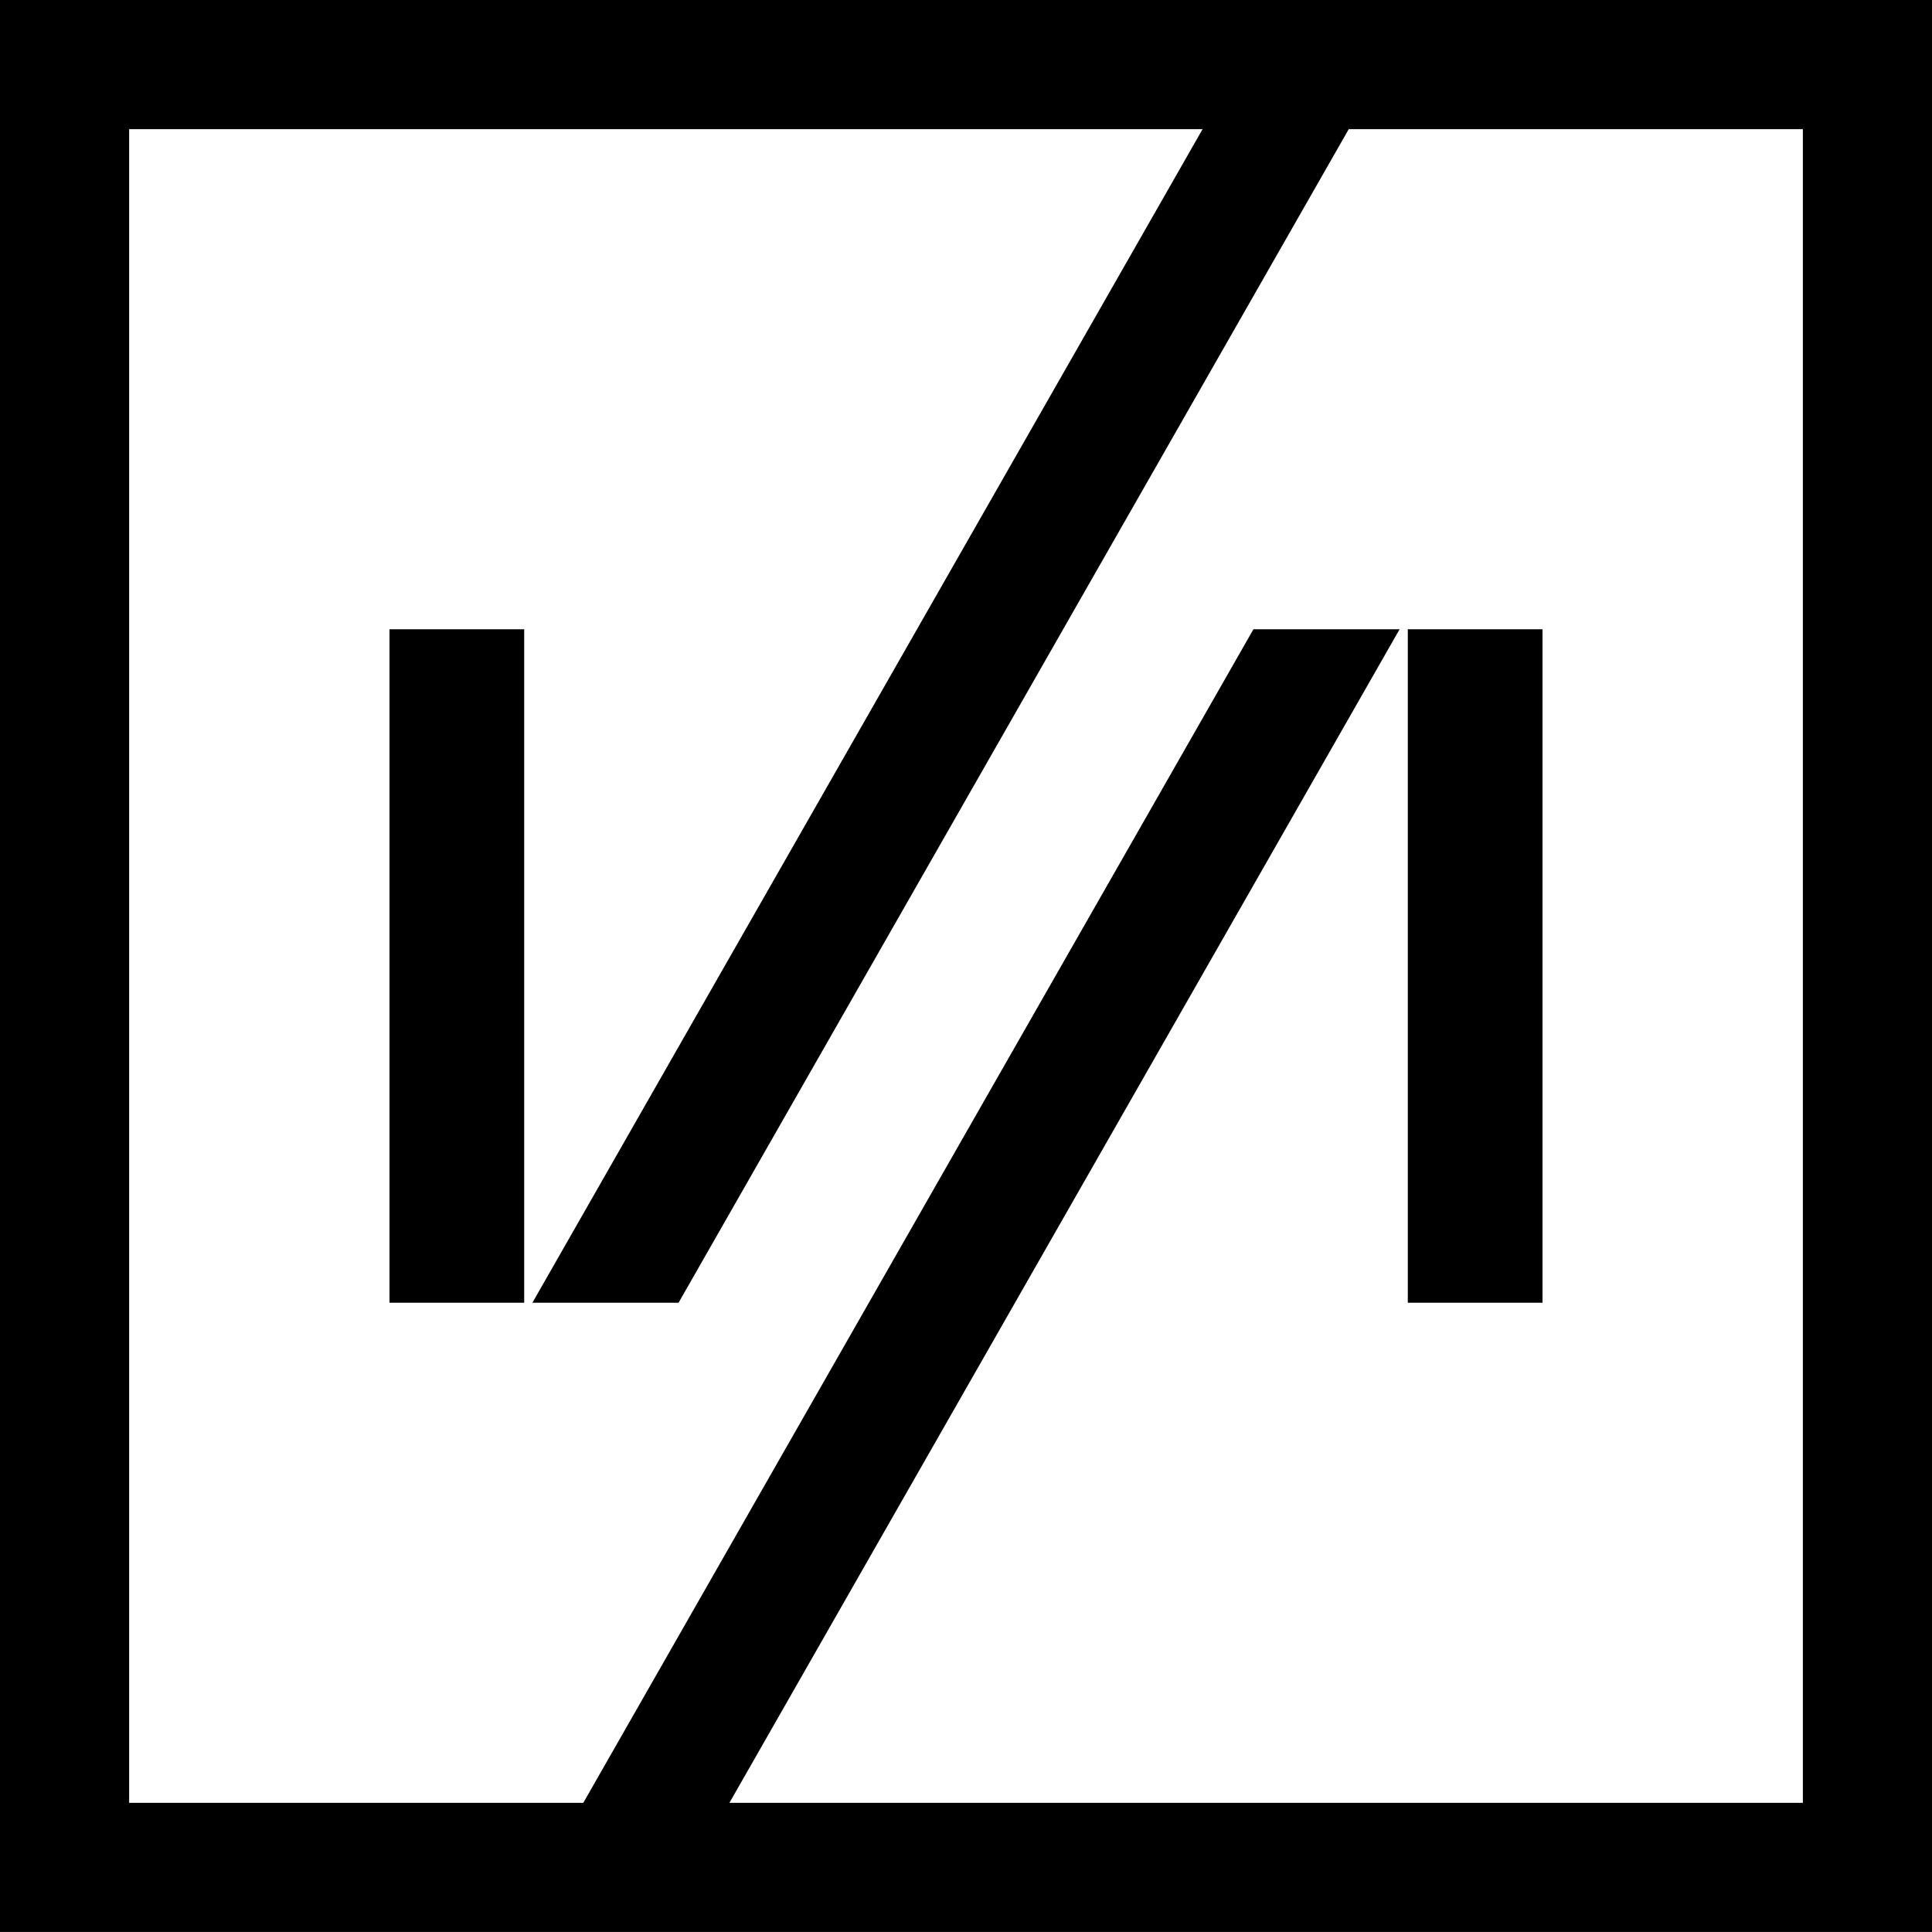 <svg data-name="Layer 1" xmlns="http://www.w3.org/2000/svg" viewBox="0 0 607.54 607.53"><path d="M122.48 197.88h42.36v211.78h-42.36zM442.7 197.88h42.36v211.78H442.7z"></path><path d="M0 0v607.53h607.54V0H0Zm566.93 566.93H229.37l210.75-369.05h-45.96L183.42 566.93H40.61V40.61h337.56L167.42 409.66h45.96L424.13 40.61h142.8v526.32Z"></path></svg>